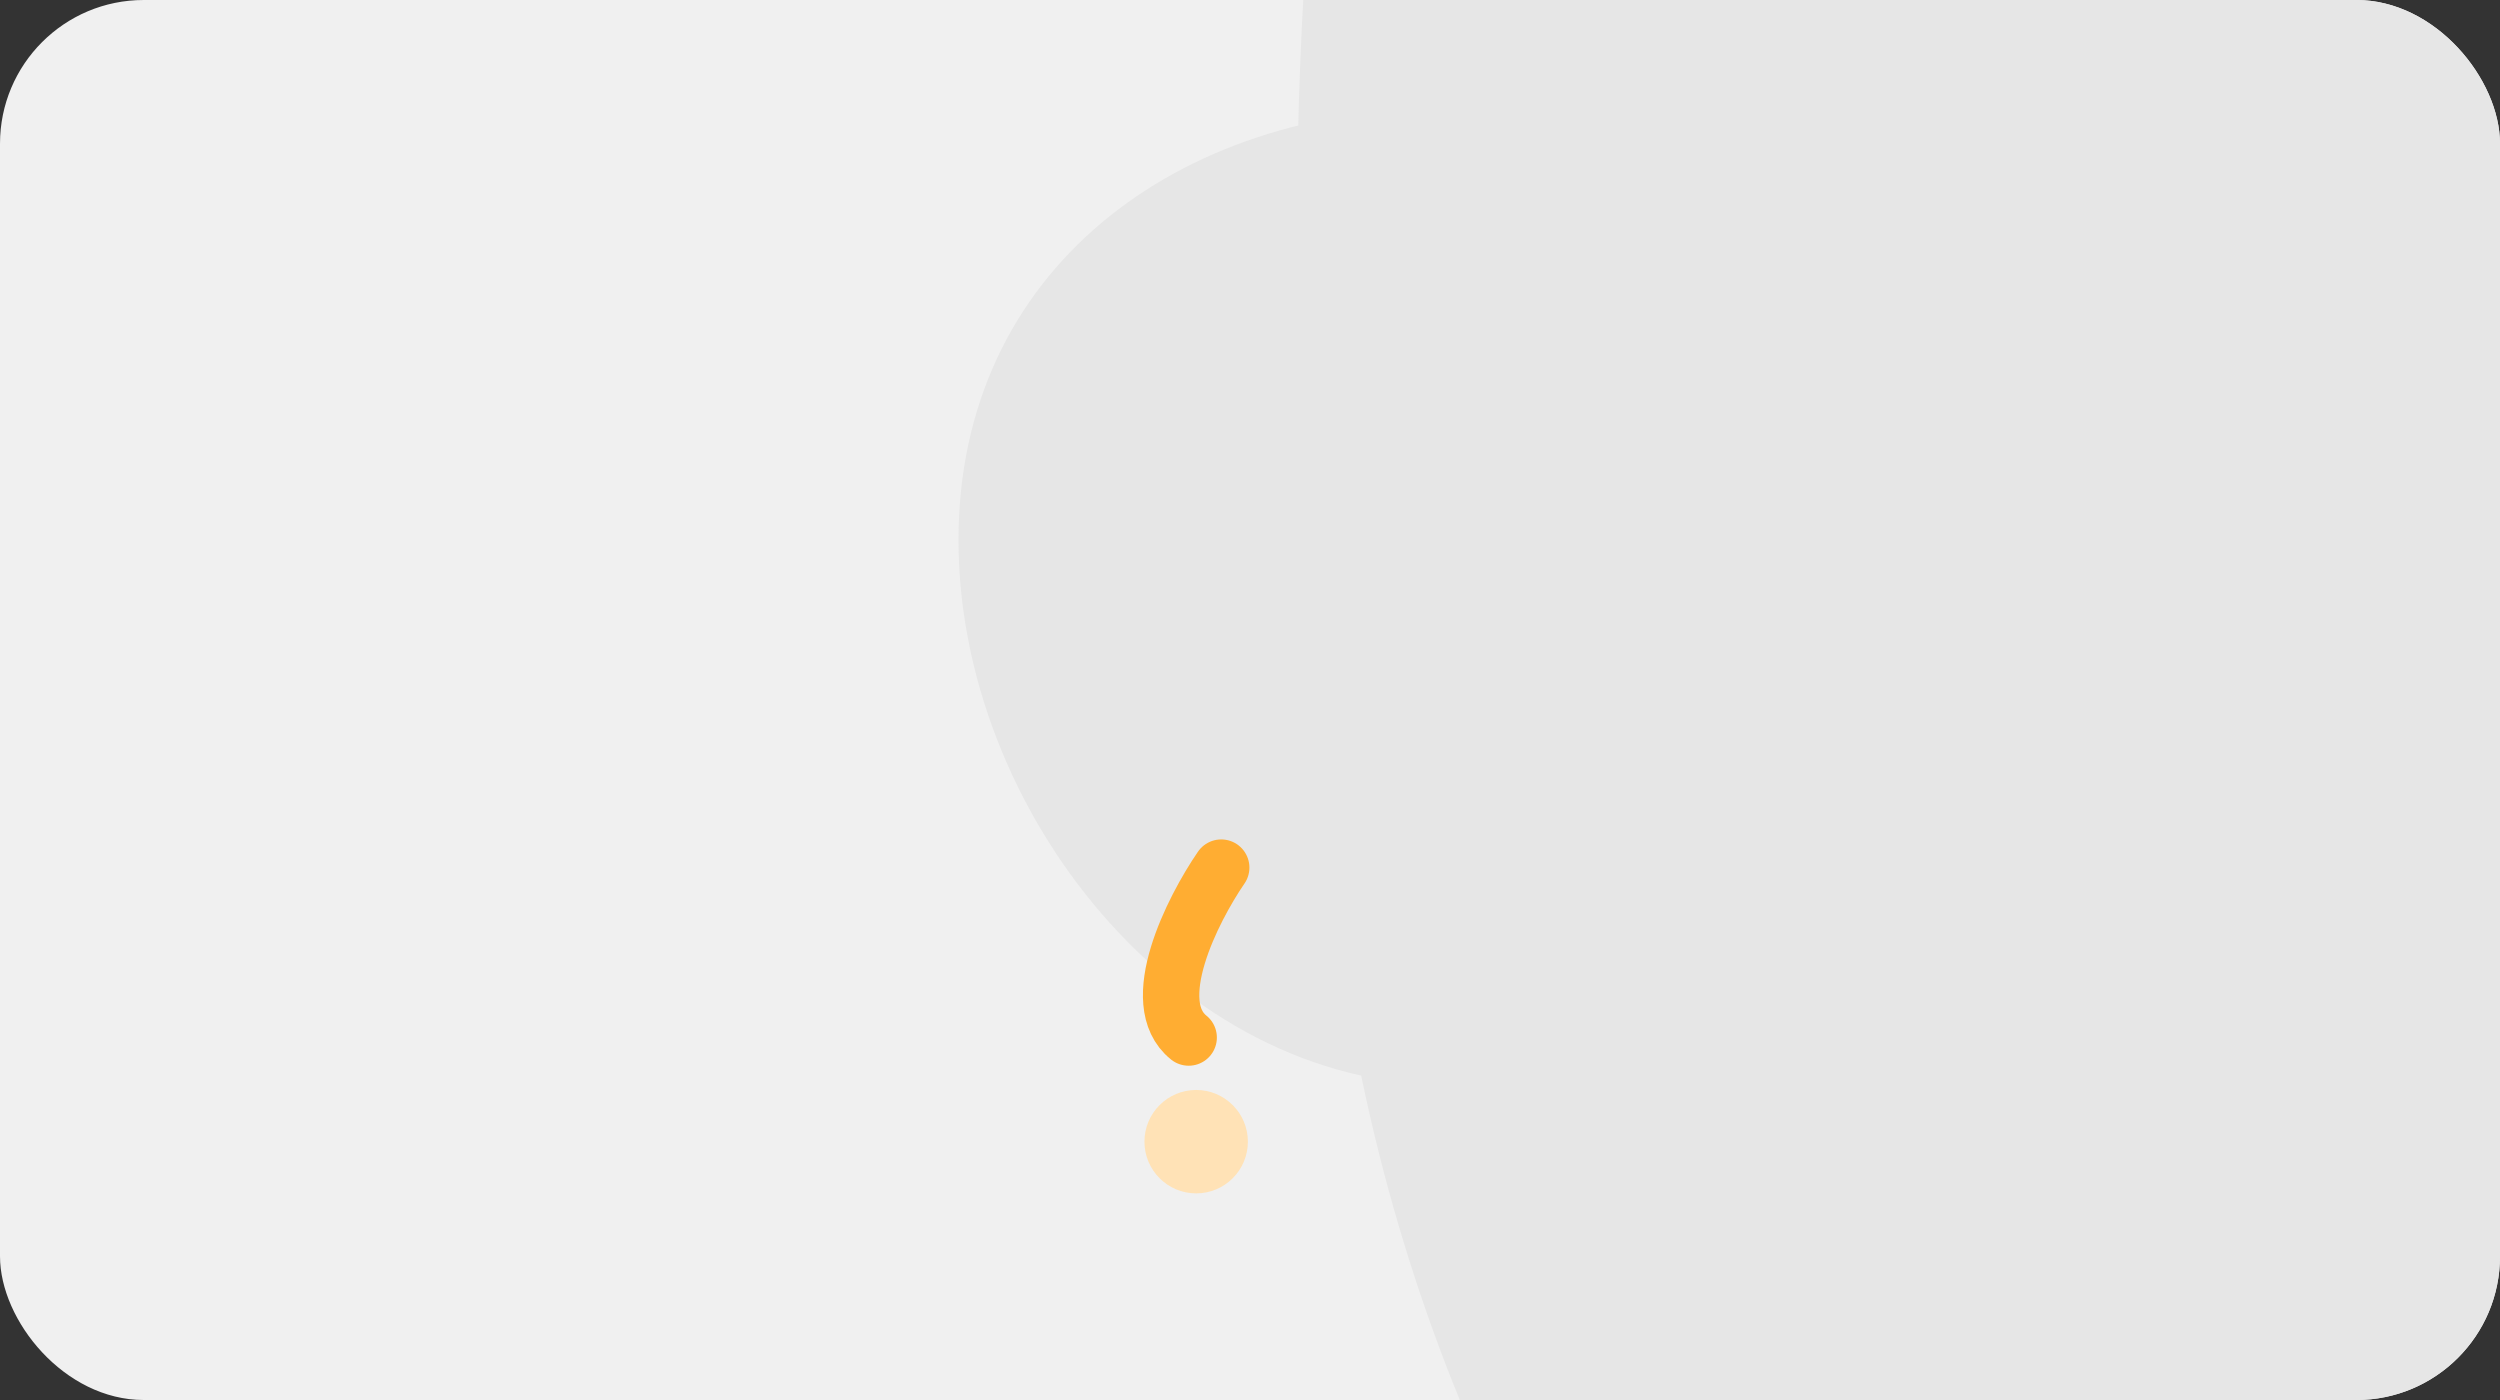 <svg width="600" height="336" viewBox="0 0 600 336" fill="none" xmlns="http://www.w3.org/2000/svg">
<rect x="0" y="0" width="600" height="336" fill="#333333" stroke="none"/>
<g clip-path="url(#clip0_94_4958)">
<rect width="600" height="336" rx="34.499" fill="#F0F0F0"/>
<path d="M672 562.549C866.77 562.549 1005.09 405.62 1024.66 210.026C1076.99 -313.072 866.77 -384.51 672 -384.51C477.23 -384.51 267.007 -313.072 319.338 210.026C338.905 405.62 477.23 562.549 672 562.549Z" fill="#E6E6E6"/>
<path d="M464.549 156.667C464.549 221.425 412.052 260.393 347.294 260.393C282.536 260.393 230.039 194.366 230.039 129.608C230.039 64.85 282.536 25.883 347.294 25.883C412.052 25.883 464.549 91.909 464.549 156.667Z" fill="#E6E6E6"/>
<path d="M293.094 208.226C286.152 218.348 274.872 240.676 285.284 249.008" stroke="#FFAD32" stroke-width="13.529" stroke-linecap="round"/>
<circle cx="12.411" cy="12.411" r="12.411" transform="matrix(-1 0 0 1 299.49 261.59)" fill="#FFE2B6"/>
</g>
<defs>
<clipPath id="clip0_94_4958">
<rect width="600" height="336" rx="34.499" fill="white"/>
</clipPath>
</defs>
</svg>
